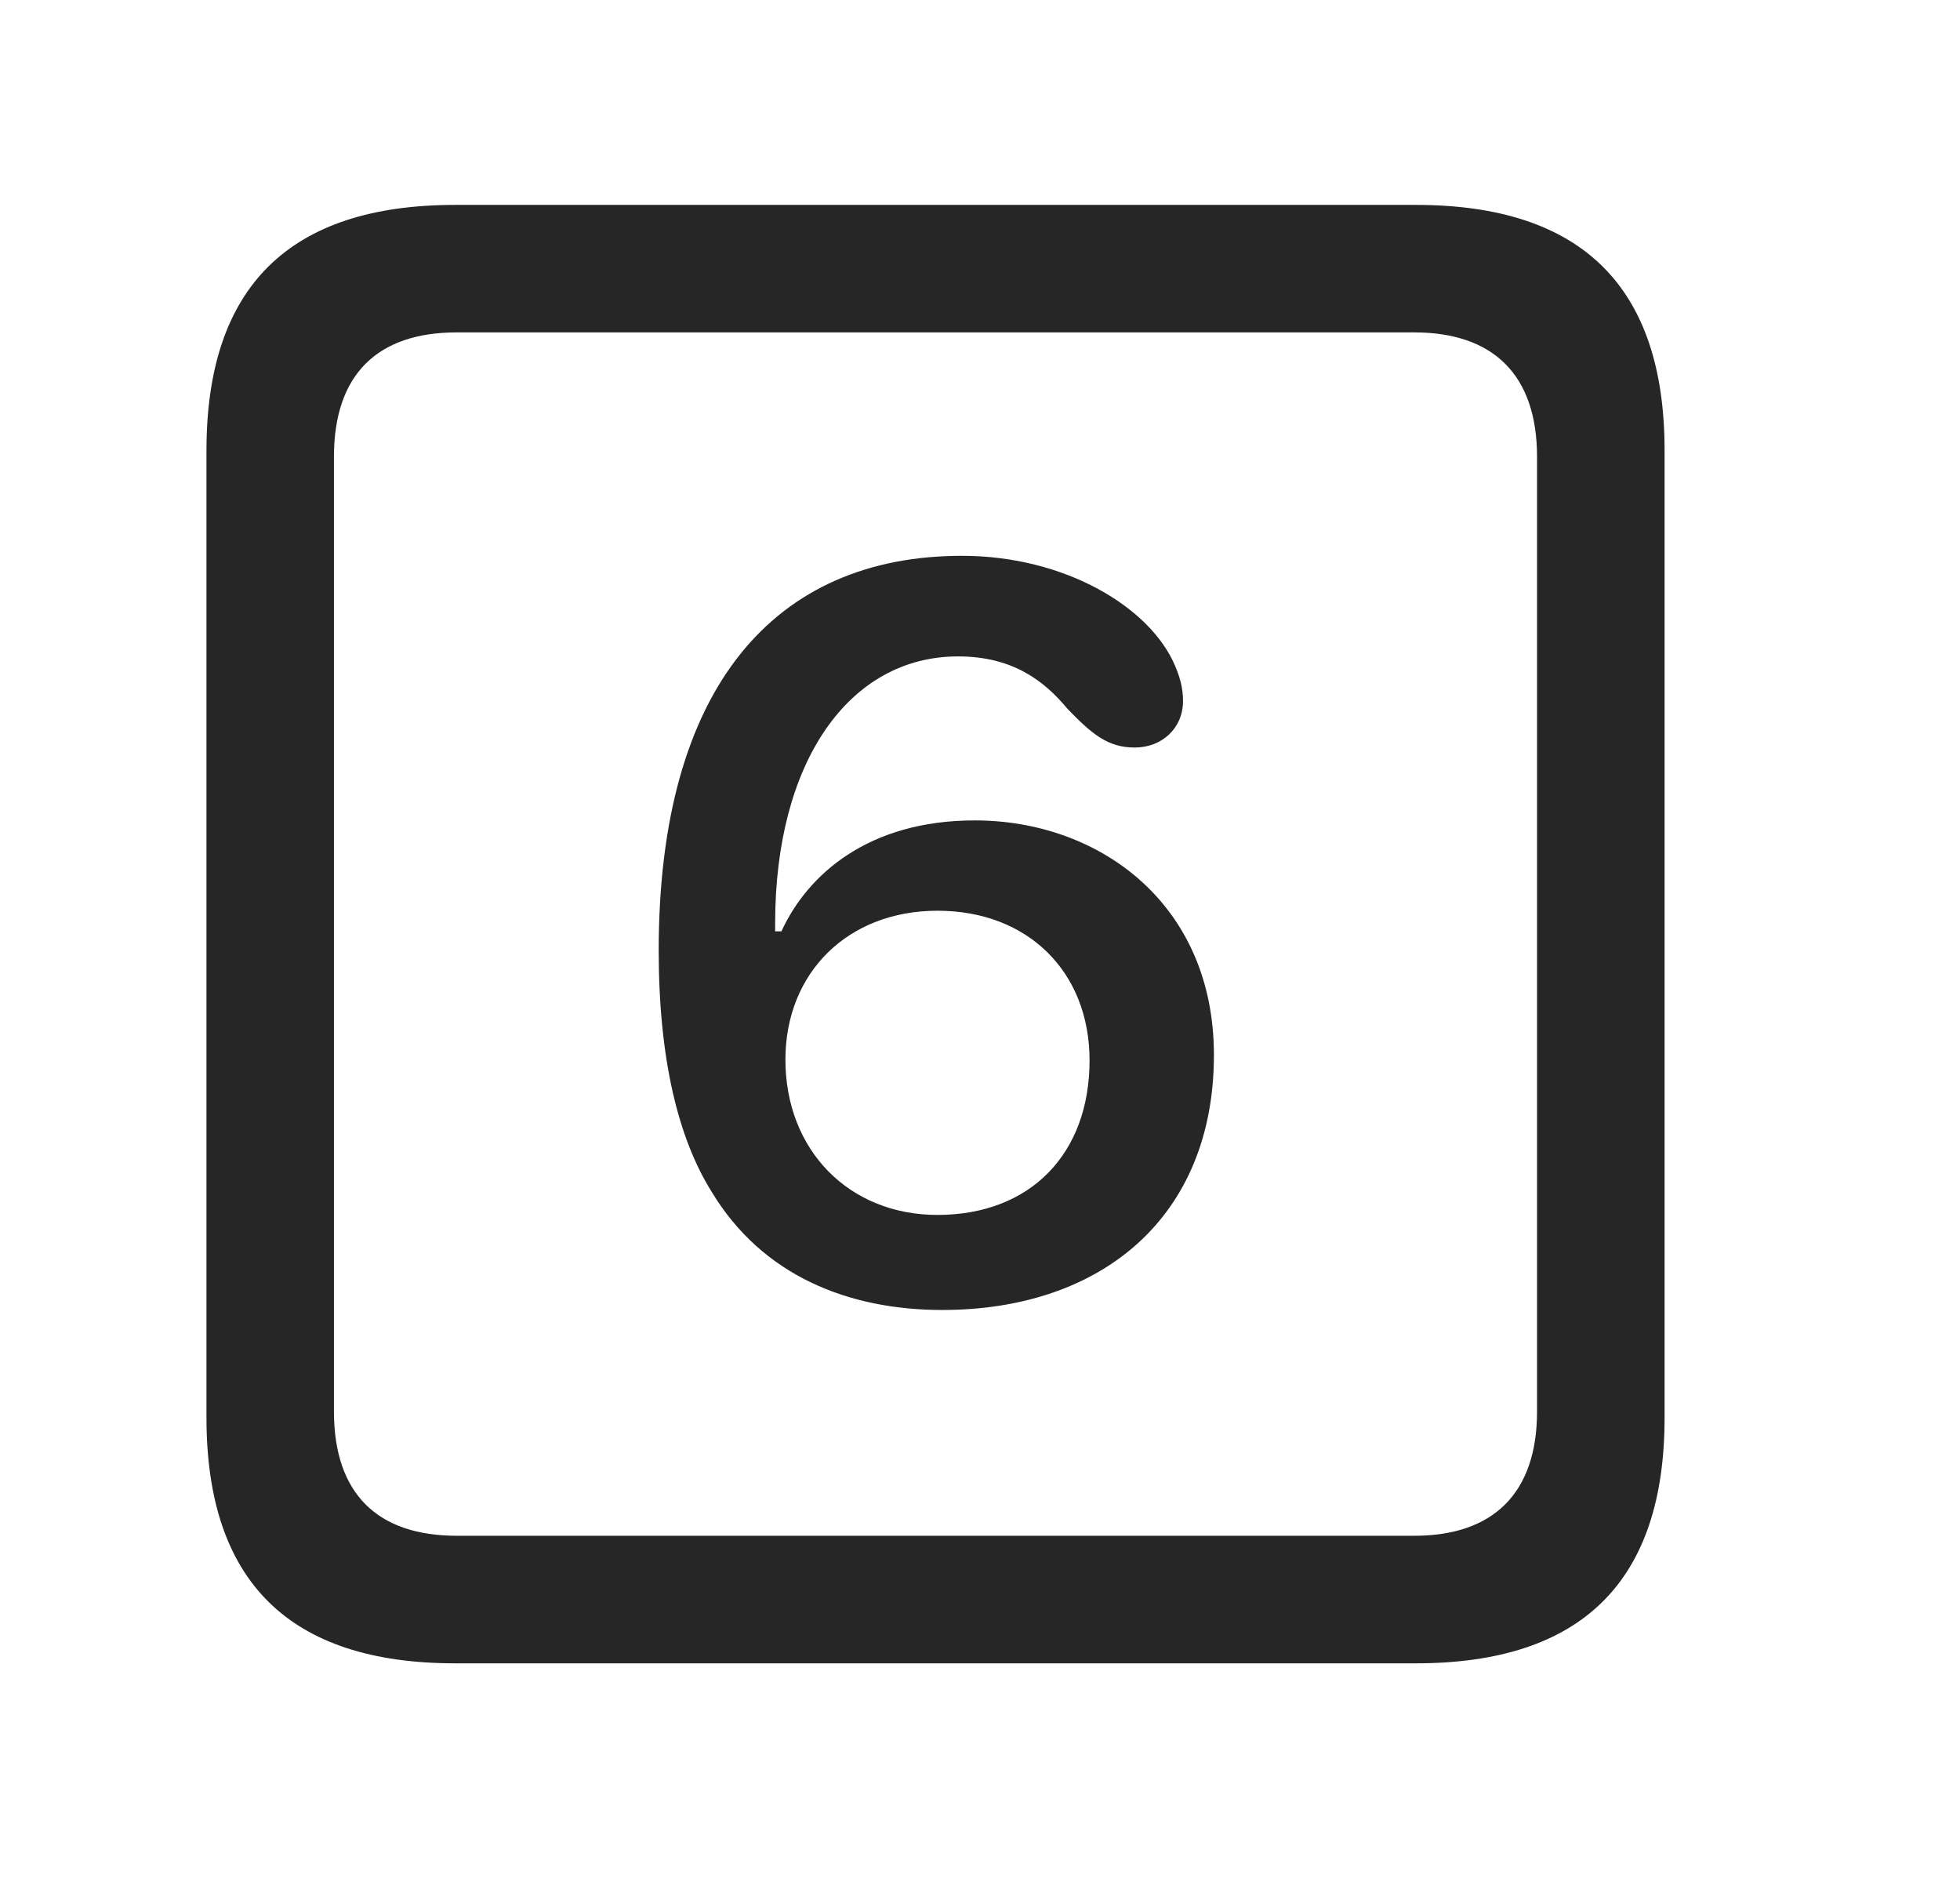 <svg width="29" height="28" viewBox="0 0 29 28" fill="currentColor" xmlns="http://www.w3.org/2000/svg">
<g clip-path="url(#clip0_2207_37957)">
<path d="M6.734 24.605H20.949C23.41 24.605 24.629 23.386 24.629 20.972V6.663C24.629 4.249 23.41 3.031 20.949 3.031H6.734C4.285 3.031 3.055 4.238 3.055 6.663V20.972C3.055 23.398 4.285 24.605 6.734 24.605ZM6.758 22.718C5.586 22.718 4.941 22.097 4.941 20.878V6.757C4.941 5.538 5.586 4.917 6.758 4.917H20.926C22.086 4.917 22.742 5.538 22.742 6.757V20.878C22.742 22.097 22.086 22.718 20.926 22.718H6.758Z" fill="currentColor" fill-opacity="0.85"/>
<path d="M13.941 19.378C16.297 19.378 17.961 18.007 17.961 15.605C17.961 13.378 16.273 12.136 14.422 12.136C12.852 12.136 11.949 12.933 11.562 13.777C11.539 13.777 11.492 13.777 11.469 13.777C11.469 13.73 11.469 13.695 11.469 13.659C11.469 11.257 12.57 9.71 14.176 9.71C14.984 9.71 15.453 10.073 15.793 10.484C16.156 10.859 16.391 11.058 16.789 11.058C17.188 11.058 17.504 10.777 17.504 10.367C17.504 10.179 17.457 10.015 17.387 9.851C17.023 8.984 15.758 8.222 14.234 8.222C11.469 8.222 9.746 10.155 9.746 14.058C9.746 15.675 10.039 16.847 10.531 17.632C11.281 18.874 12.559 19.378 13.941 19.378ZM13.871 17.972C12.559 17.972 11.621 17.011 11.621 15.675C11.621 14.386 12.547 13.472 13.871 13.472C15.207 13.472 16.121 14.374 16.121 15.687C16.121 17.07 15.242 17.972 13.871 17.972Z" fill="currentColor" fill-opacity="0.85"/>
</g>
<defs>
<clipPath id="clip0_2207_37957">
<rect width="21.574" height="21.598" fill="currentColor" transform="translate(3.055 3.007)"/>
</clipPath>
</defs>
</svg>

